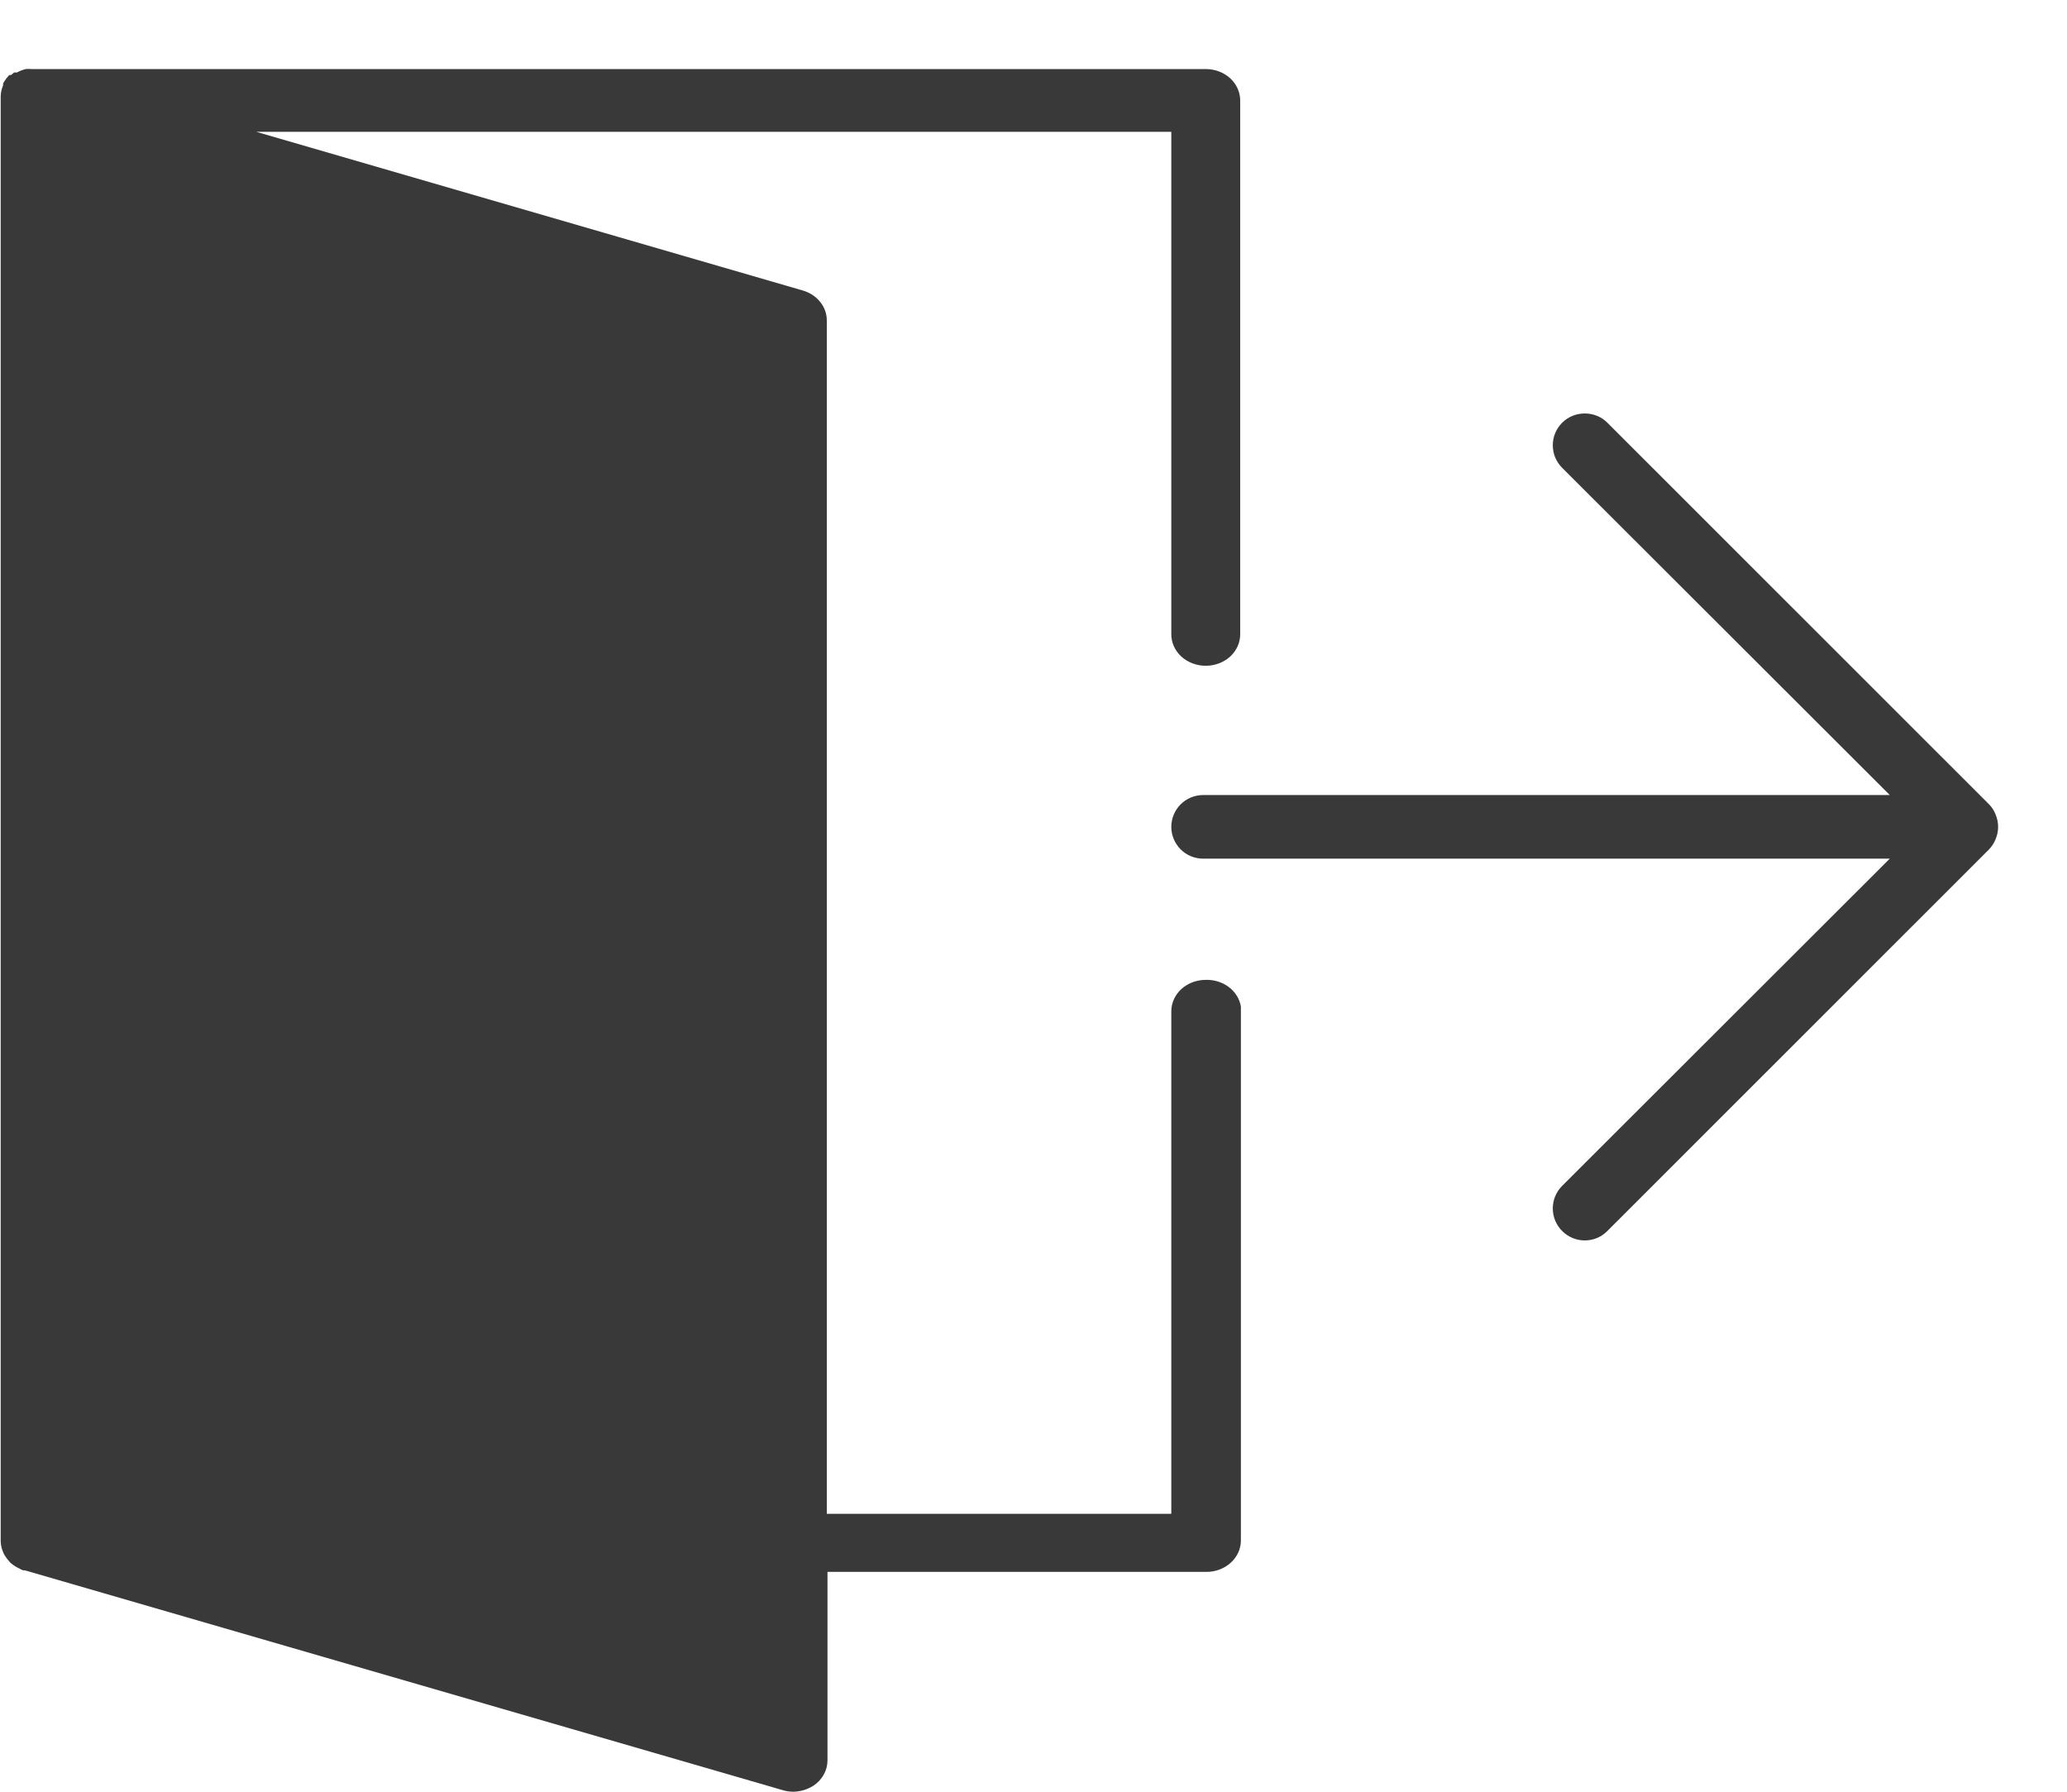 <svg width="30" height="26" viewBox="0 0 30 26" fill="none" xmlns="http://www.w3.org/2000/svg">
<path d="M28.965 11.823C28.944 11.766 28.911 11.714 28.868 11.671L23.329 6.134C23.286 6.091 23.235 6.057 23.178 6.034C23.122 6.011 23.062 6 23.001 6C22.94 6 22.88 6.011 22.824 6.034C22.768 6.057 22.716 6.091 22.673 6.134C22.63 6.177 22.596 6.228 22.572 6.284C22.549 6.34 22.537 6.401 22.537 6.461C22.537 6.522 22.549 6.583 22.572 6.639C22.596 6.695 22.63 6.746 22.673 6.789L27.428 11.537L17.462 11.537C17.339 11.537 17.222 11.586 17.135 11.672C17.049 11.759 17 11.876 17 11.999C17 12.121 17.049 12.238 17.135 12.325C17.222 12.412 17.339 12.46 17.462 12.46L27.428 12.46L22.673 17.208C22.63 17.251 22.596 17.302 22.572 17.358C22.549 17.415 22.537 17.475 22.537 17.536C22.537 17.597 22.549 17.657 22.572 17.713C22.596 17.77 22.63 17.821 22.673 17.863C22.716 17.907 22.767 17.941 22.824 17.965C22.88 17.988 22.94 18 23.001 18C23.062 18 23.122 17.988 23.179 17.965C23.235 17.941 23.286 17.907 23.329 17.863L28.868 12.326C28.91 12.282 28.943 12.231 28.965 12.174C29.012 12.062 29.012 11.936 28.965 11.823V11.823Z" fill="#393939"/>
<path d="M17.5 14.219C17.367 14.219 17.24 14.267 17.146 14.352C17.053 14.438 17 14.554 17 14.675V21.967H12V4.648C12 4.551 11.966 4.457 11.902 4.379C11.84 4.302 11.751 4.244 11.65 4.215L3.72 1.913H17V9.205C17 9.326 17.053 9.442 17.146 9.528C17.24 9.613 17.367 9.661 17.5 9.661C17.633 9.661 17.76 9.613 17.854 9.528C17.947 9.442 18 9.326 18 9.205V1.458C18 1.337 17.947 1.221 17.854 1.135C17.76 1.05 17.633 1.002 17.5 1.002H0.5H0.455C0.428 0.999 0.402 0.999 0.375 1.002C0.329 1.013 0.286 1.03 0.245 1.052C0.245 1.052 0.215 1.052 0.205 1.052L0.16 1.089H0.135C0.099 1.126 0.069 1.167 0.045 1.212V1.239C0.023 1.29 0.011 1.344 0.01 1.398V22.363C0.011 22.418 0.023 22.472 0.045 22.523C0.051 22.54 0.06 22.557 0.07 22.573C0.089 22.603 0.111 22.632 0.135 22.659C0.147 22.675 0.163 22.689 0.18 22.7C0.21 22.724 0.244 22.744 0.28 22.76C0.297 22.771 0.315 22.781 0.335 22.787H0.36L11.36 25.977C11.408 25.992 11.459 25.999 11.51 26C11.616 25.999 11.718 25.968 11.805 25.913C11.869 25.871 11.921 25.815 11.956 25.751C11.992 25.687 12.01 25.616 12.01 25.544V22.81H17.51C17.643 22.81 17.77 22.762 17.864 22.676C17.957 22.591 18.01 22.475 18.01 22.354V14.606C17.992 14.496 17.93 14.396 17.836 14.324C17.742 14.253 17.622 14.215 17.5 14.219Z" fill="#393939"/>
</svg>
